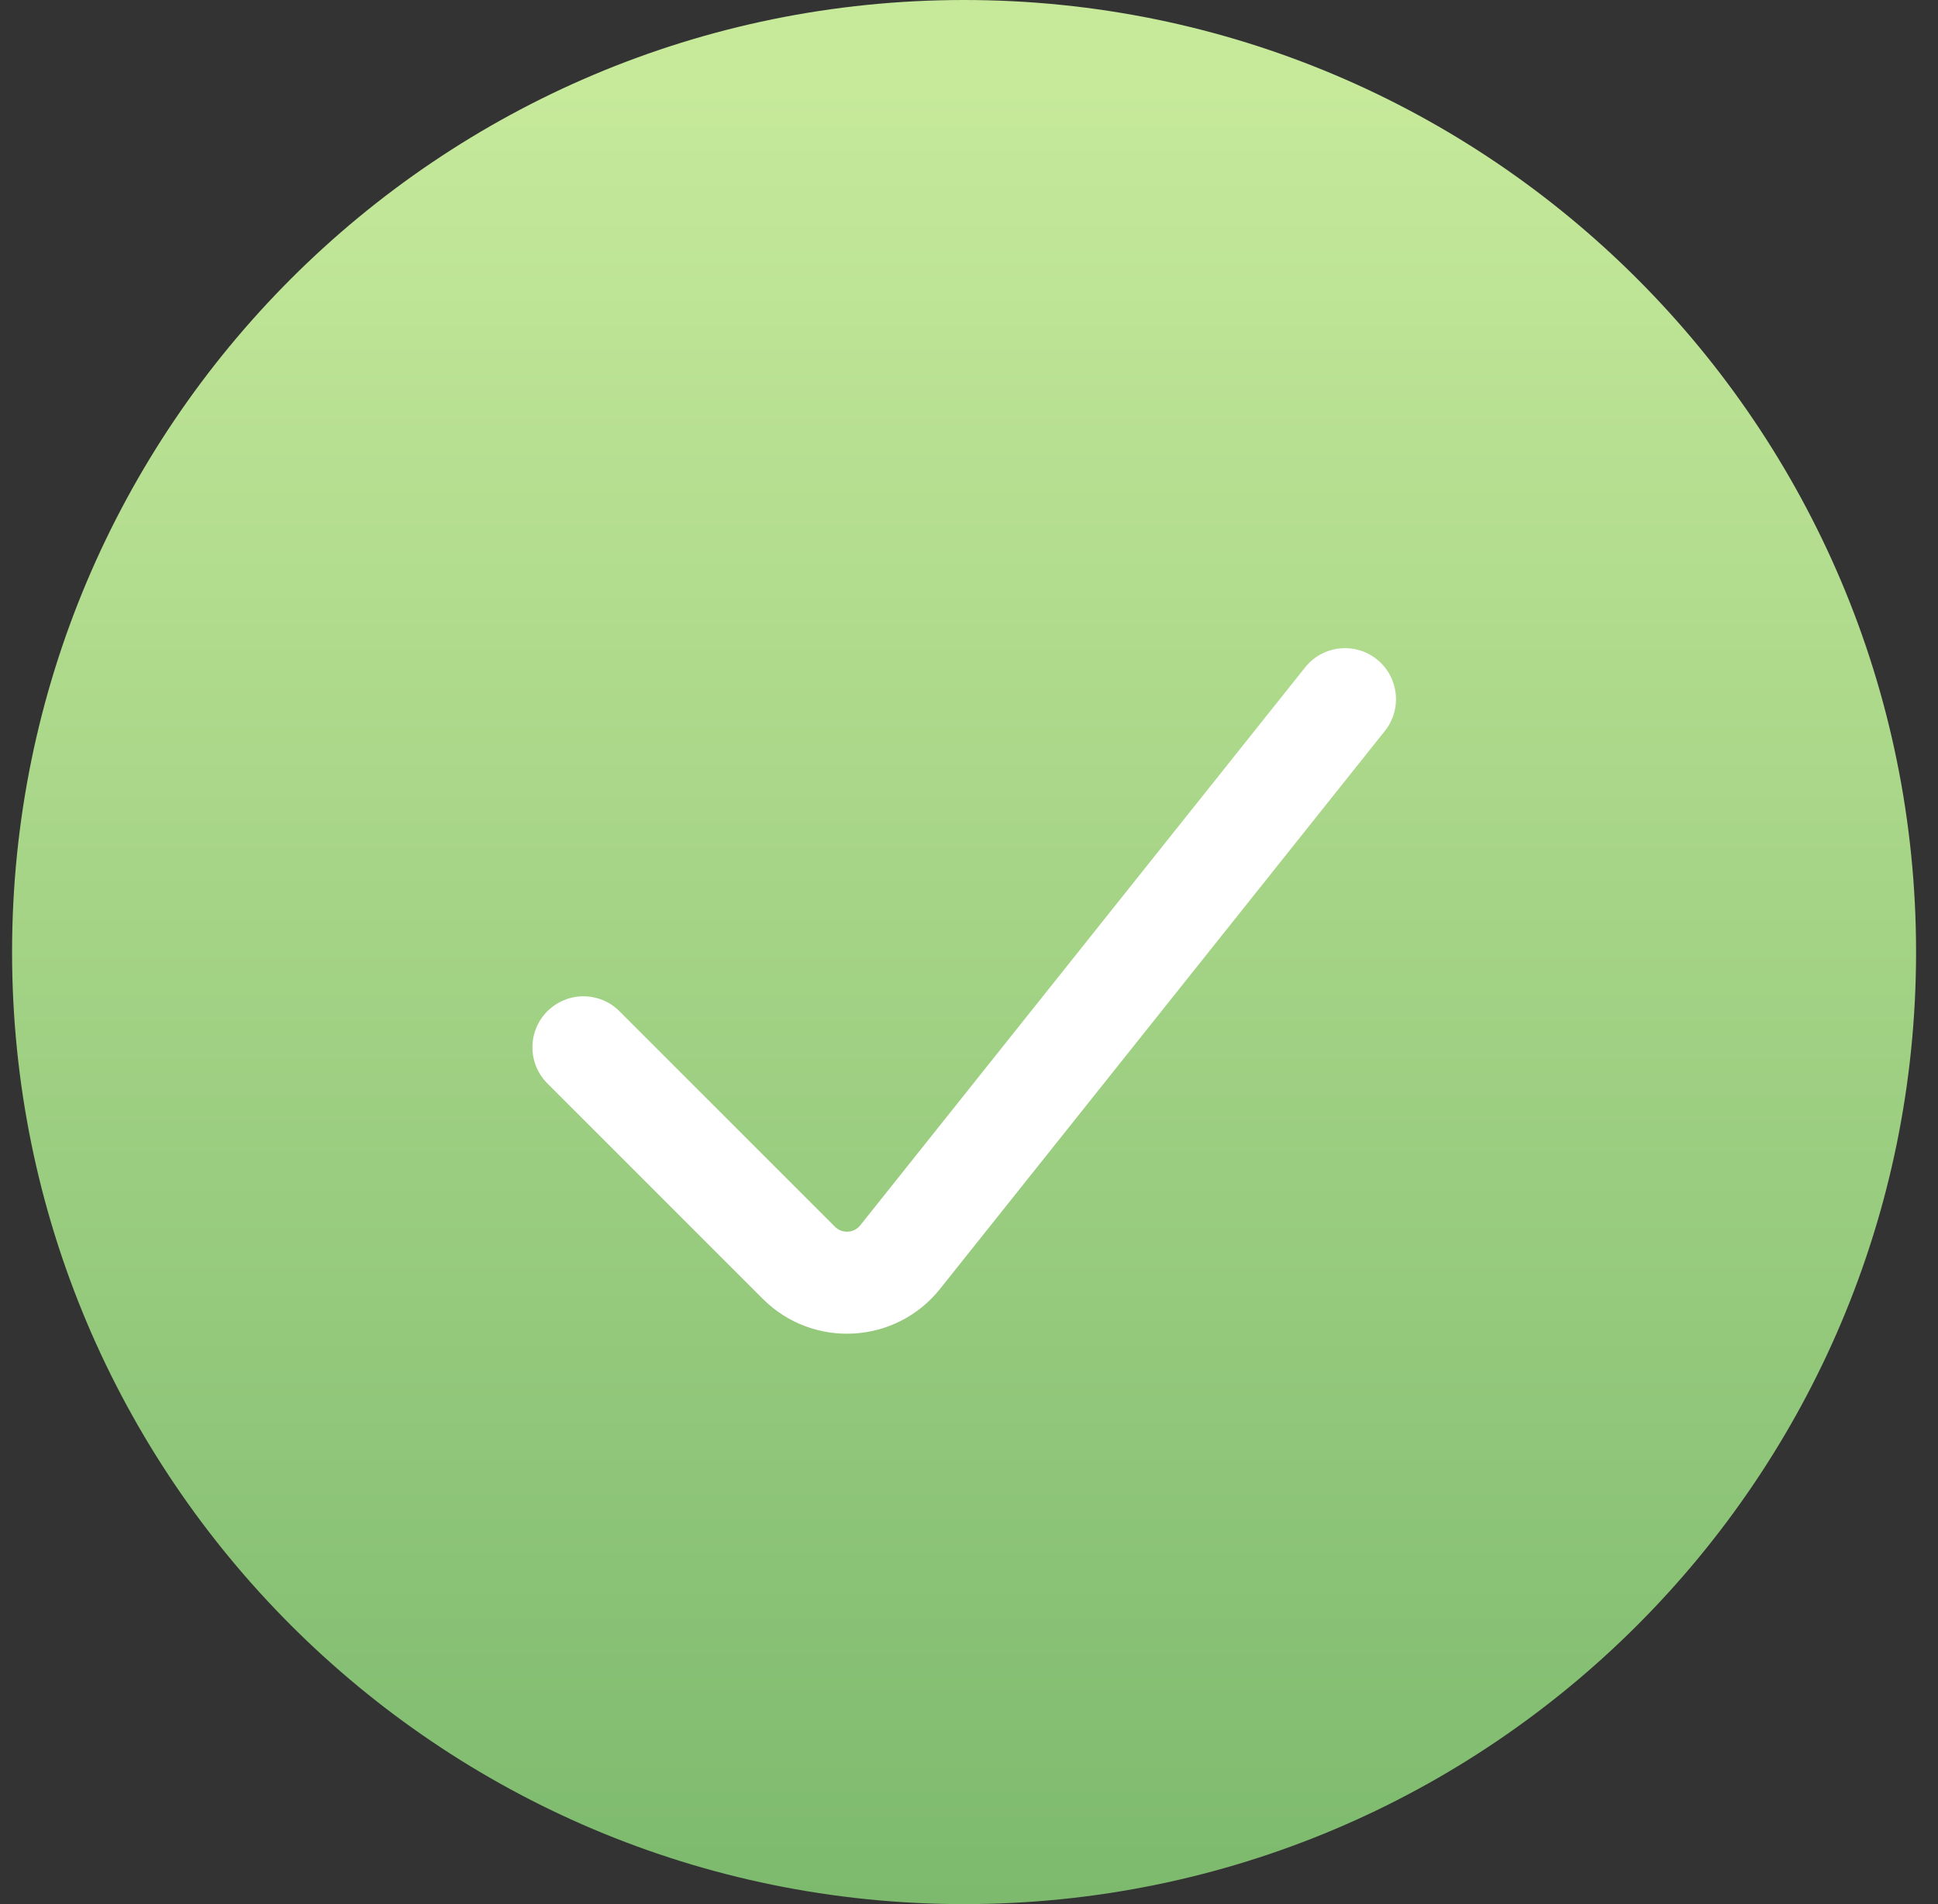 <svg width="57" height="56" viewBox="0 0 57 56" fill="none" xmlns="http://www.w3.org/2000/svg">
<rect x="0" y="0" width="57" height="56" fill="#333333" stroke="none"/>
<path d="M56.355 28C56.355 43.464 43.819 56 28.355 56C12.892 56 0.355 43.464 0.355 28C0.355 12.536 12.892 0 28.355 0C43.819 0 56.355 12.536 56.355 28Z" fill="url(#paint0_linear_15921_17483)"/>
<path d="M40.494 19.39C39.846 18.873 38.902 18.98 38.386 19.628L25.302 36.036C25.116 36.27 24.768 36.289 24.557 36.078L18.22 29.741C17.635 29.155 16.685 29.155 16.099 29.741C15.513 30.327 15.513 31.277 16.099 31.863L22.436 38.2C23.913 39.676 26.346 39.539 27.648 37.907L40.731 21.498C41.248 20.85 41.141 19.906 40.494 19.39Z" fill="white"/>
<defs>
<linearGradient id="paint0_linear_15921_17483" x1="28.355" y1="56" x2="28.355" y2="-1.41898e-06" gradientUnits="userSpaceOnUse">
<stop stop-color="#7DBA6E"/>
<stop offset="0.953" stop-color="#C6E99A"/>
</linearGradient>
</defs>
</svg>
